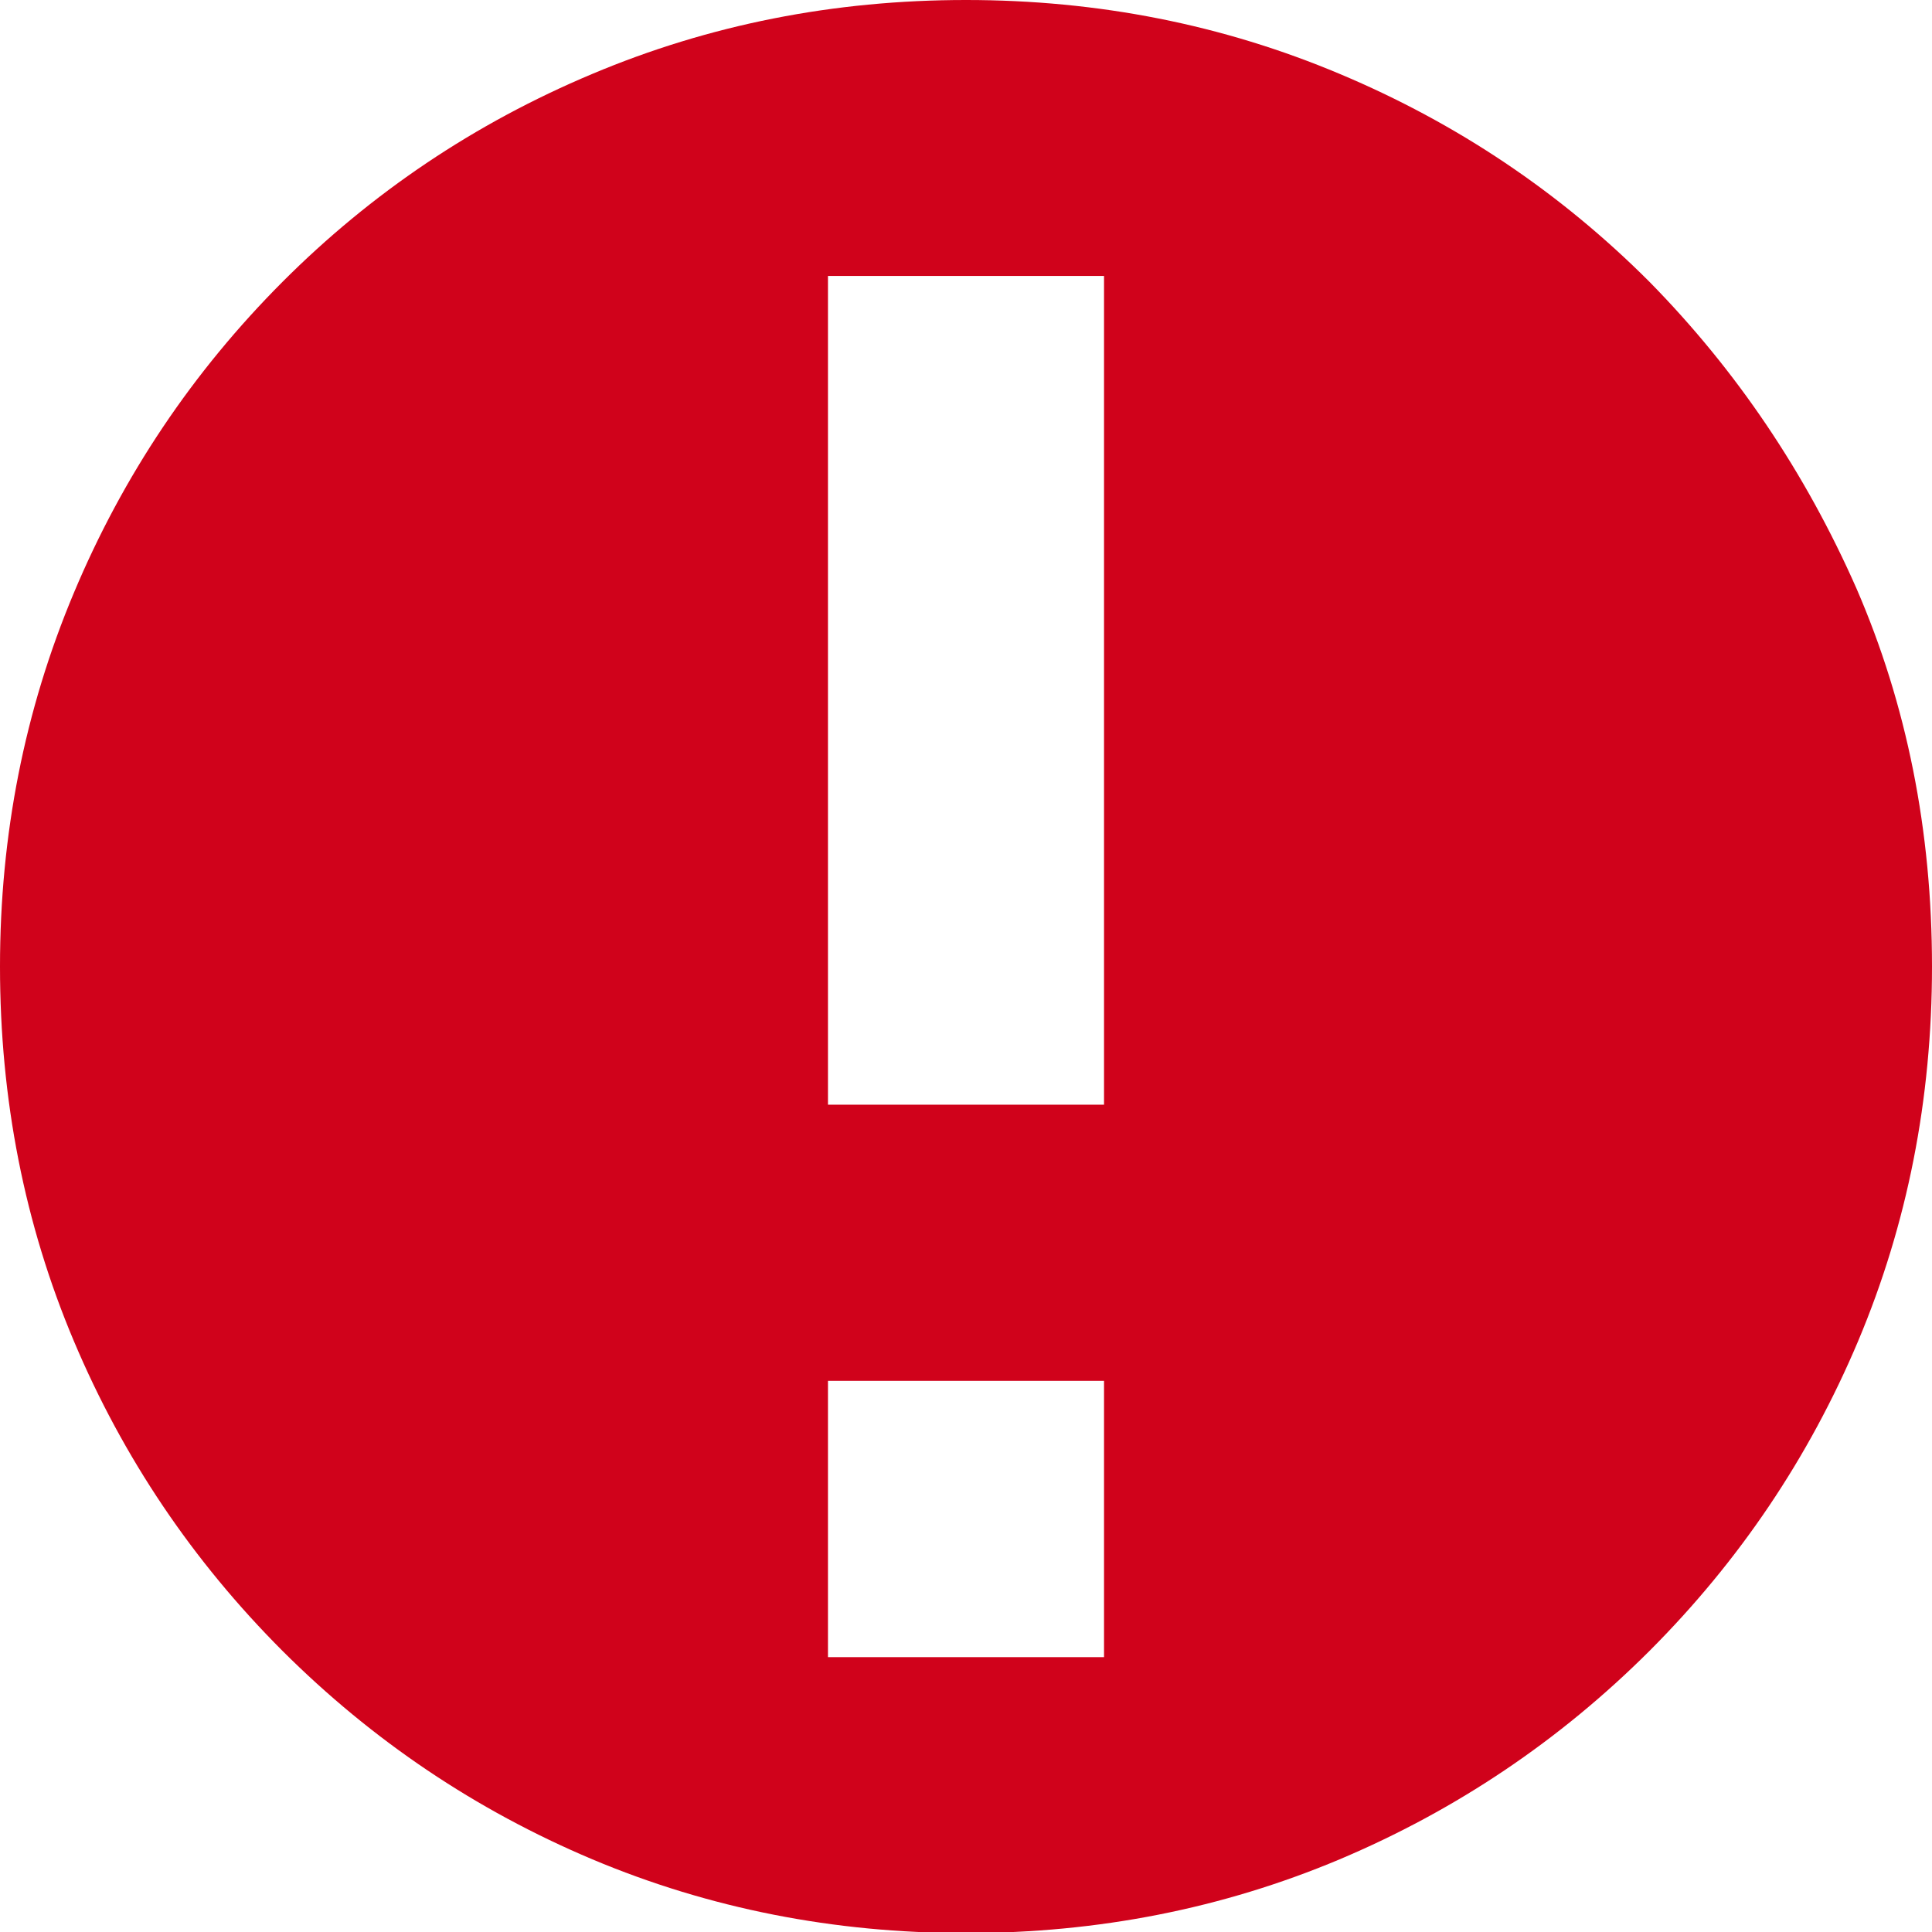 <?xml version="1.0" encoding="utf-8"?>
<!DOCTYPE svg PUBLIC "-//W3C//DTD SVG 1.1//EN" "http://www.w3.org/Graphics/SVG/1.1/DTD/svg11.dtd">
<svg width="18px" height="18px" viewBox="0 0 18 18" version="1.1" xmlns="http://www.w3.org/2000/svg" xmlns:xlink="http://www.w3.org/1999/xlink" xmlns:sketch="http://www.bohemiancoding.com/sketch/ns">
  <g transform="translate(-40, -548)" fill="#d0021b">
    <path d="M47.714,563.439 L50.286,563.439 L50.286,560.865 L47.714,560.865 L47.714,563.439 Z M47.714,558.292 L50.286,558.292 L50.286,550.571 L47.714,550.571 L47.714,558.292 Z M58,557.005 C58,558.243 57.77,559.406 57.312,560.494 C56.853,561.582 56.205,562.543 55.368,563.381 C54.531,564.216 53.568,564.864 52.481,565.323 C51.392,565.781 50.232,566.01 49,566.01 C47.768,566.01 46.608,565.781 45.519,565.323 C44.431,564.864 43.469,564.216 42.632,563.381 C41.795,562.543 41.147,561.582 40.688,560.494 C40.229,559.406 40,558.243 40,557.005 C40,555.778 40.229,554.617 40.688,553.524 C41.147,552.43 41.795,551.465 42.632,550.626 C43.462,549.795 44.423,549.149 45.515,548.69 C46.606,548.23 47.768,548 49,548 C50.232,548 51.394,548.23 52.485,548.69 C53.577,549.149 54.538,549.795 55.368,550.626 C56.179,551.451 56.821,552.404 57.297,553.484 C57.765,554.564 58,555.738 58,557.005 L58,557.005 Z"></path>
  </g>
</svg>
